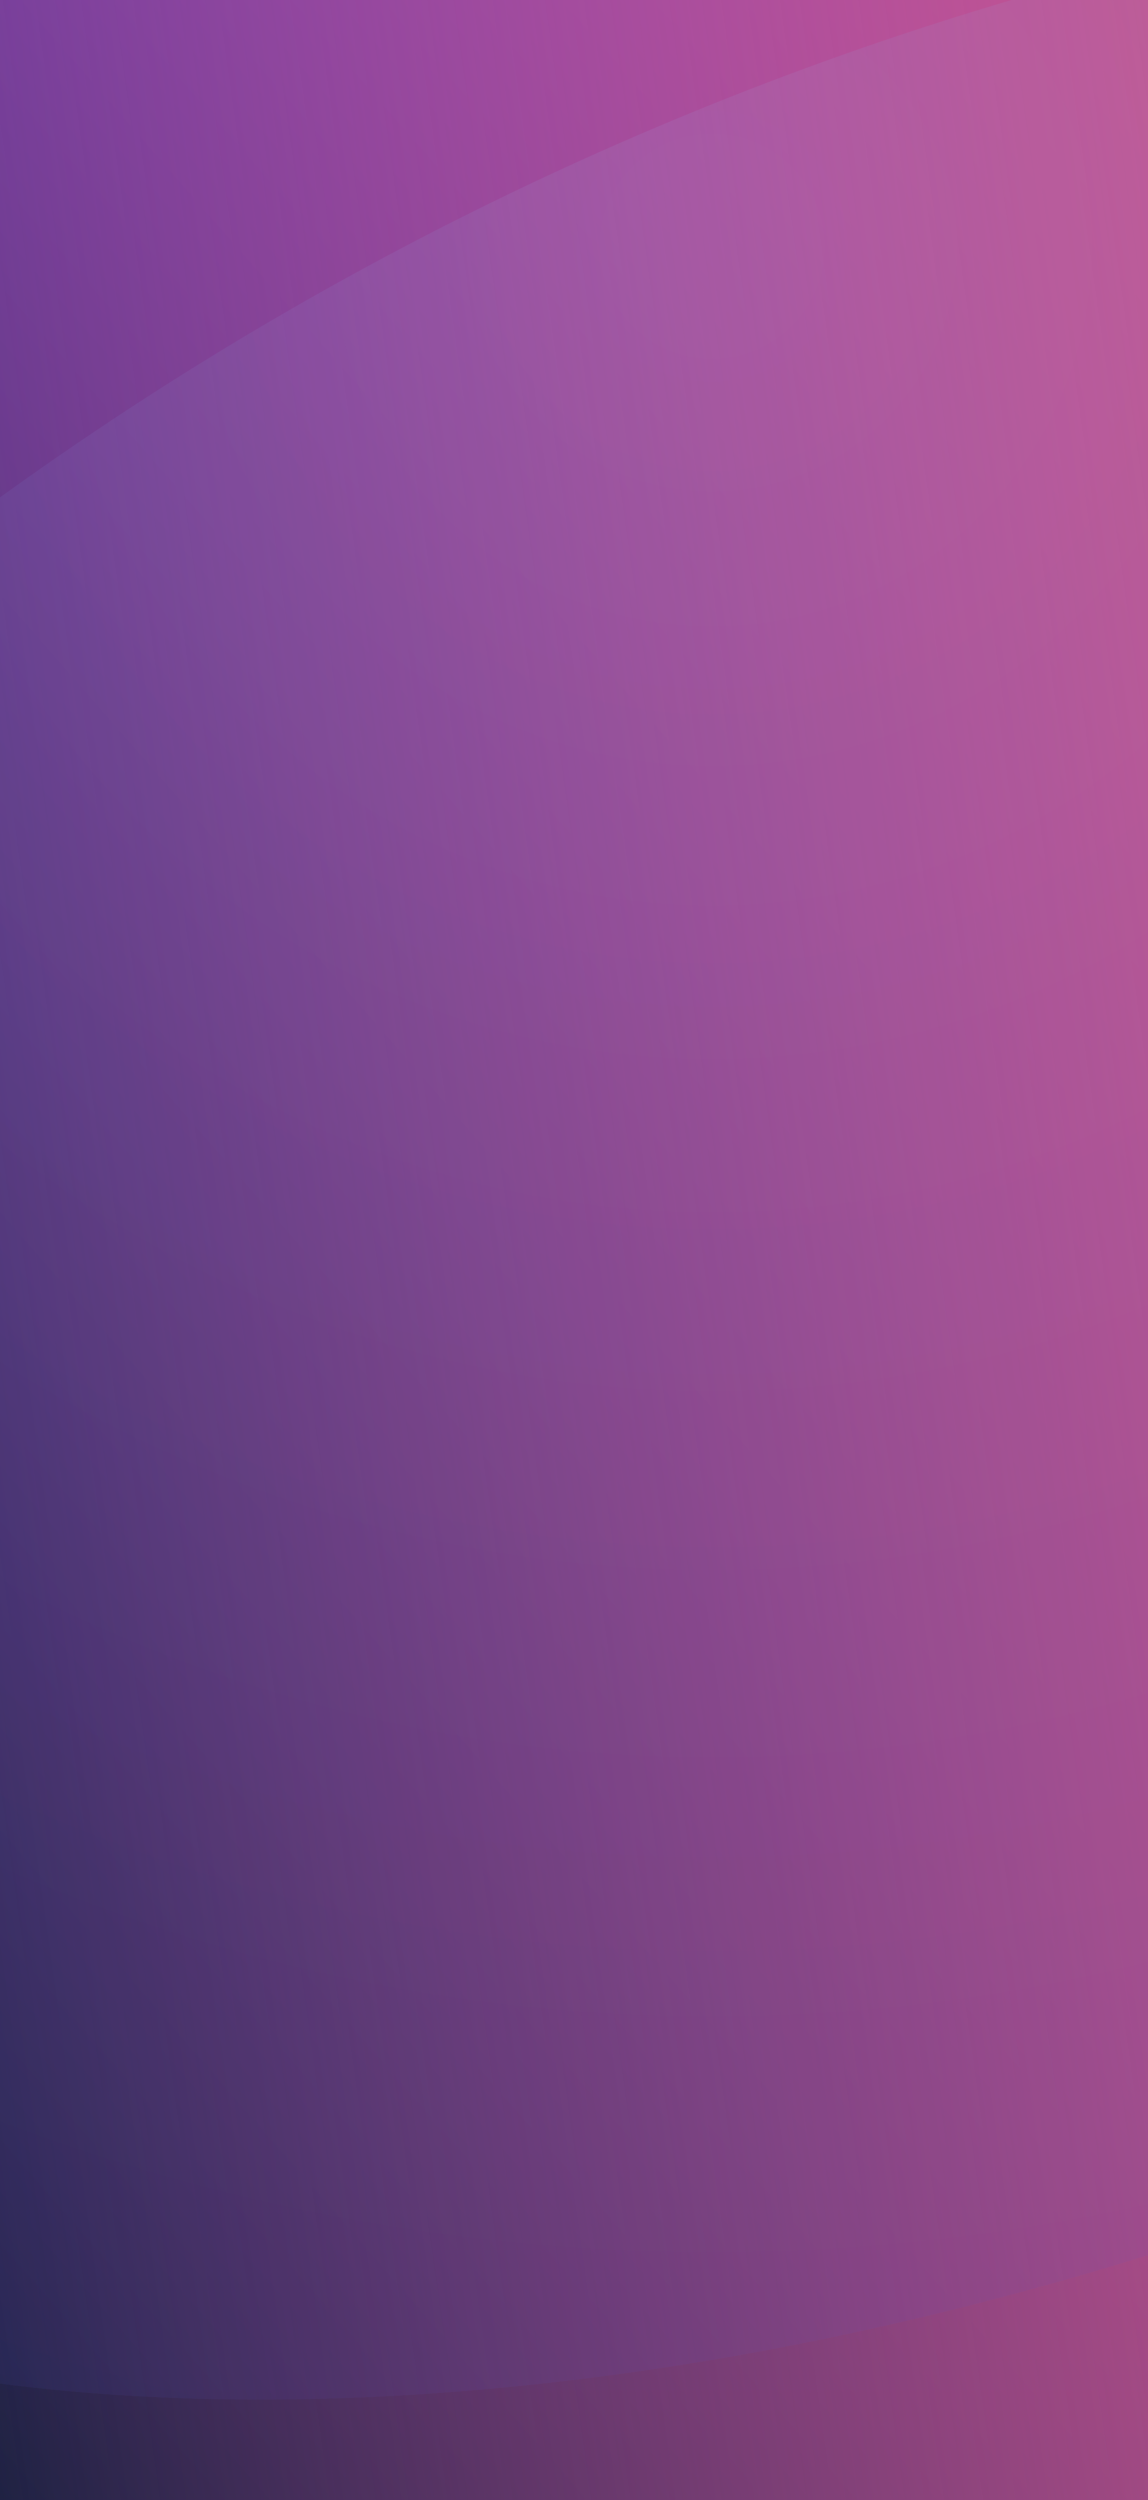 <svg width="340" height="740" viewBox="0 0 340 740" fill="none" xmlns="http://www.w3.org/2000/svg">
<g clip-path="url(#clip0_163_21255)">
<rect width="340" height="740" fill="url(#paint0_linear_163_21255)"/>
<rect width="340" height="740" fill="url(#paint1_linear_163_21255)"/>
<g style="mix-blend-mode:luminosity" opacity="0.1">
<path d="M1544.51 726.872C1534.51 689.639 1522.53 653.012 1508.61 617.163C1501.79 599.654 1494.25 581.214 1485.81 562.588C1484.02 558.49 1480.07 549.736 1474.51 538.187L1470.02 528.874L1468.76 526.453C1468.76 525.522 1467.69 524.59 1467.51 523.845C1465.53 519.747 1463.02 515.091 1462.12 513.042C1512.02 610.271 1507.71 733.763 1435.92 871.039C1252.49 1221.59 705.612 1530.6 213.655 1561.14C-121.795 1582 -345.069 1468.01 -395.144 1281.75C-395.144 1283.98 -393.887 1286.03 -393.349 1288.27C-391.016 1296.65 -385.631 1316.39 -377.734 1340.05C-366.606 1373.76 -356.017 1400.77 -349.017 1417.35C-340.402 1438.21 -329.992 1462.05 -313.121 1495.76C-235.406 1646.64 -25.952 1734.93 273.063 1716.49C764.84 1685.75 1311.9 1376.74 1494.61 1026.2C1553.12 915.37 1567.48 813.298 1544.51 726.872Z" fill="url(#paint2_radial_163_21255)"/>
<path d="M1264.3 243.866C1232.95 213.176 1199.67 184.677 1164.69 158.558C1140.46 139.932 1117.66 125.217 1110.84 121.305C1087.87 105.659 1067.41 93.925 1058.97 89.454C1202.56 174.204 1246.89 326.94 1151.94 508.918C998.667 804.331 538.479 1064.91 122.981 1090.62C-249.801 1113.71 -458.178 938.627 -384.591 689.221C-397.089 730.218 -407.218 771.953 -414.923 814.203C-416.359 822.585 -420.846 848.103 -424.615 880.327C-428.025 909.57 -429.281 930.059 -430.179 946.636C-442.563 1175.93 -218.391 1326.61 150.262 1303.7C611.707 1275.02 1124.66 985.193 1296.07 656.439C1383.83 488.243 1365.17 342.586 1264.3 243.866Z" fill="url(#paint3_radial_163_21255)"/>
<path d="M512.31 -37.749C299.809 -24.051 96.966 59.226 -67.053 200.108C-77.104 208.676 -172.05 302.18 -207.049 367.745C-314.737 574.124 -167.024 726.86 122.478 708.792C411.981 690.725 734.149 510.236 841.837 303.298C949.526 96.36 801.992 -55.817 512.31 -37.749Z" fill="url(#paint4_radial_163_21255)"/>
<path d="M512.31 -37.749C299.809 -24.051 96.966 59.226 -67.053 200.108C-77.104 208.676 -172.05 302.18 -207.049 367.745C-314.737 574.124 -167.024 726.86 122.478 708.792C411.981 690.725 734.149 510.236 841.837 303.298C949.526 96.36 801.992 -55.817 512.31 -37.749Z" fill="url(#paint5_radial_163_21255)"/>
</g>
</g>
<defs>
<linearGradient id="paint0_linear_163_21255" x1="340" y1="0" x2="-219.186" y2="489.726" gradientUnits="userSpaceOnUse">
<stop stop-color="#8847D1"/>
<stop offset="1" stop-color="#1F2243"/>
</linearGradient>
<linearGradient id="paint1_linear_163_21255" x1="372.941" y1="-111.278" x2="-110.747" y2="-42.853" gradientUnits="userSpaceOnUse">
<stop stop-color="#C95589"/>
<stop offset="1" stop-color="#C95589" stop-opacity="0"/>
</linearGradient>
<radialGradient id="paint2_radial_163_21255" cx="0" cy="0" r="1" gradientUnits="userSpaceOnUse" gradientTransform="translate(289.037 278.165) scale(1373.75 1425.66)">
<stop stop-color="#9DCFF4"/>
<stop offset="0.11" stop-color="#8FB6E9"/>
<stop offset="0.3" stop-color="#788DD7"/>
<stop offset="0.49" stop-color="#666DC9"/>
<stop offset="0.67" stop-color="#5956BF"/>
<stop offset="0.85" stop-color="#5249B9"/>
<stop offset="1" stop-color="#4F44B7"/>
</radialGradient>
<radialGradient id="paint3_radial_163_21255" cx="0" cy="0" r="1" gradientUnits="userSpaceOnUse" gradientTransform="translate(289.001 278.139) scale(1373.75 1425.66)">
<stop stop-color="#9DCFF4"/>
<stop offset="0.11" stop-color="#8FB6E9"/>
<stop offset="0.3" stop-color="#788DD7"/>
<stop offset="0.49" stop-color="#666DC9"/>
<stop offset="0.67" stop-color="#5956BF"/>
<stop offset="0.85" stop-color="#5249B9"/>
<stop offset="1" stop-color="#4F44B7"/>
</radialGradient>
<radialGradient id="paint4_radial_163_21255" cx="0" cy="0" r="1" gradientUnits="userSpaceOnUse" gradientTransform="translate(289.036 278.152) scale(1373.75 1425.66)">
<stop stop-color="#9DCFF4"/>
<stop offset="0.11" stop-color="#8FB6E9"/>
<stop offset="0.3" stop-color="#788DD7"/>
<stop offset="0.49" stop-color="#666DC9"/>
<stop offset="0.67" stop-color="#5956BF"/>
<stop offset="0.85" stop-color="#5249B9"/>
<stop offset="1" stop-color="#4F44B7"/>
</radialGradient>
<radialGradient id="paint5_radial_163_21255" cx="0" cy="0" r="1" gradientUnits="userSpaceOnUse" gradientTransform="translate(209.573 77.033) scale(862.469 878.272)">
<stop stop-color="#9DCFF4"/>
<stop offset="0.11" stop-color="#8FB6E9"/>
<stop offset="0.3" stop-color="#788DD7"/>
<stop offset="0.49" stop-color="#666DC9"/>
<stop offset="0.67" stop-color="#5956BF"/>
<stop offset="0.85" stop-color="#5249B9"/>
<stop offset="1" stop-color="#4F44B7"/>
</radialGradient>
<clipPath id="clip0_163_21255">
<rect width="340" height="740" fill="white"/>
</clipPath>
</defs>
</svg>
